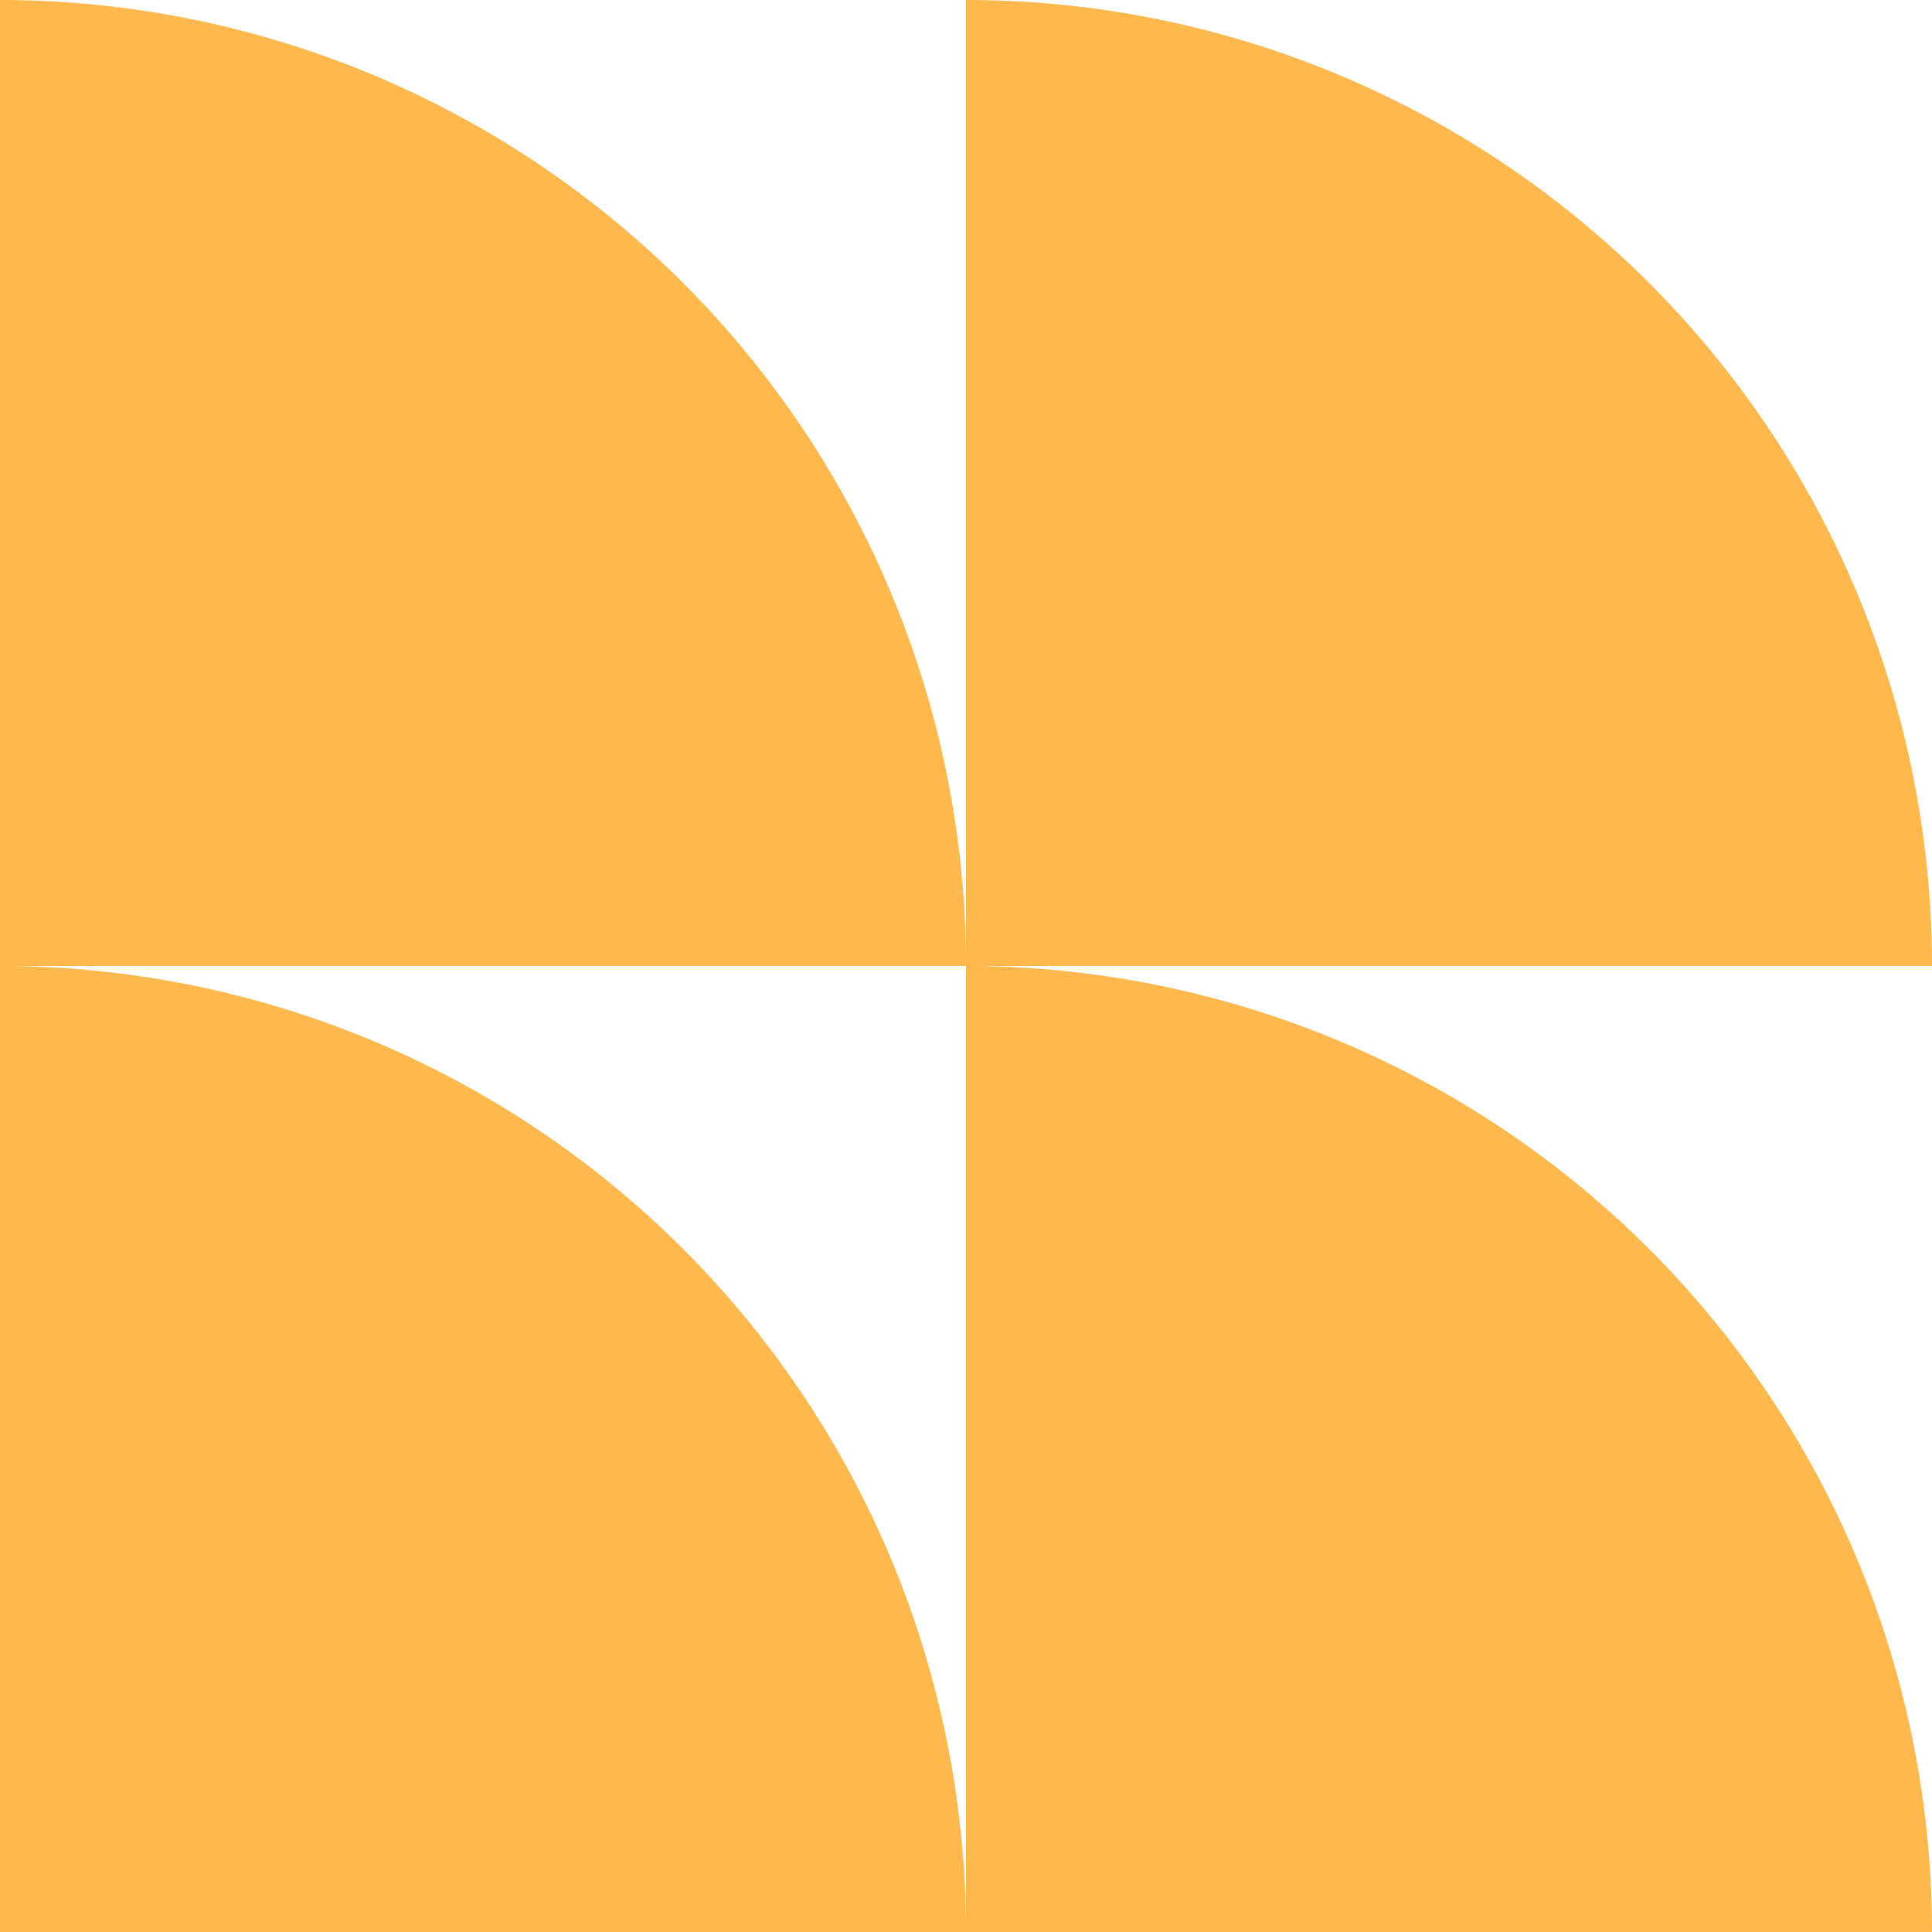 ﻿<svg xmlns='http://www.w3.org/2000/svg' viewBox='0 0 480 480'><path d='M480 240H240V0a240 240 0 0 1 240 240ZM240 480H0V240a240 240 0 0 1 240 240ZM480 480H240V240a240 240 0 0 1 240 240ZM240 240H0V0a240 240 0 0 1 240 240Z' fill='#FFB84D'></path></svg>